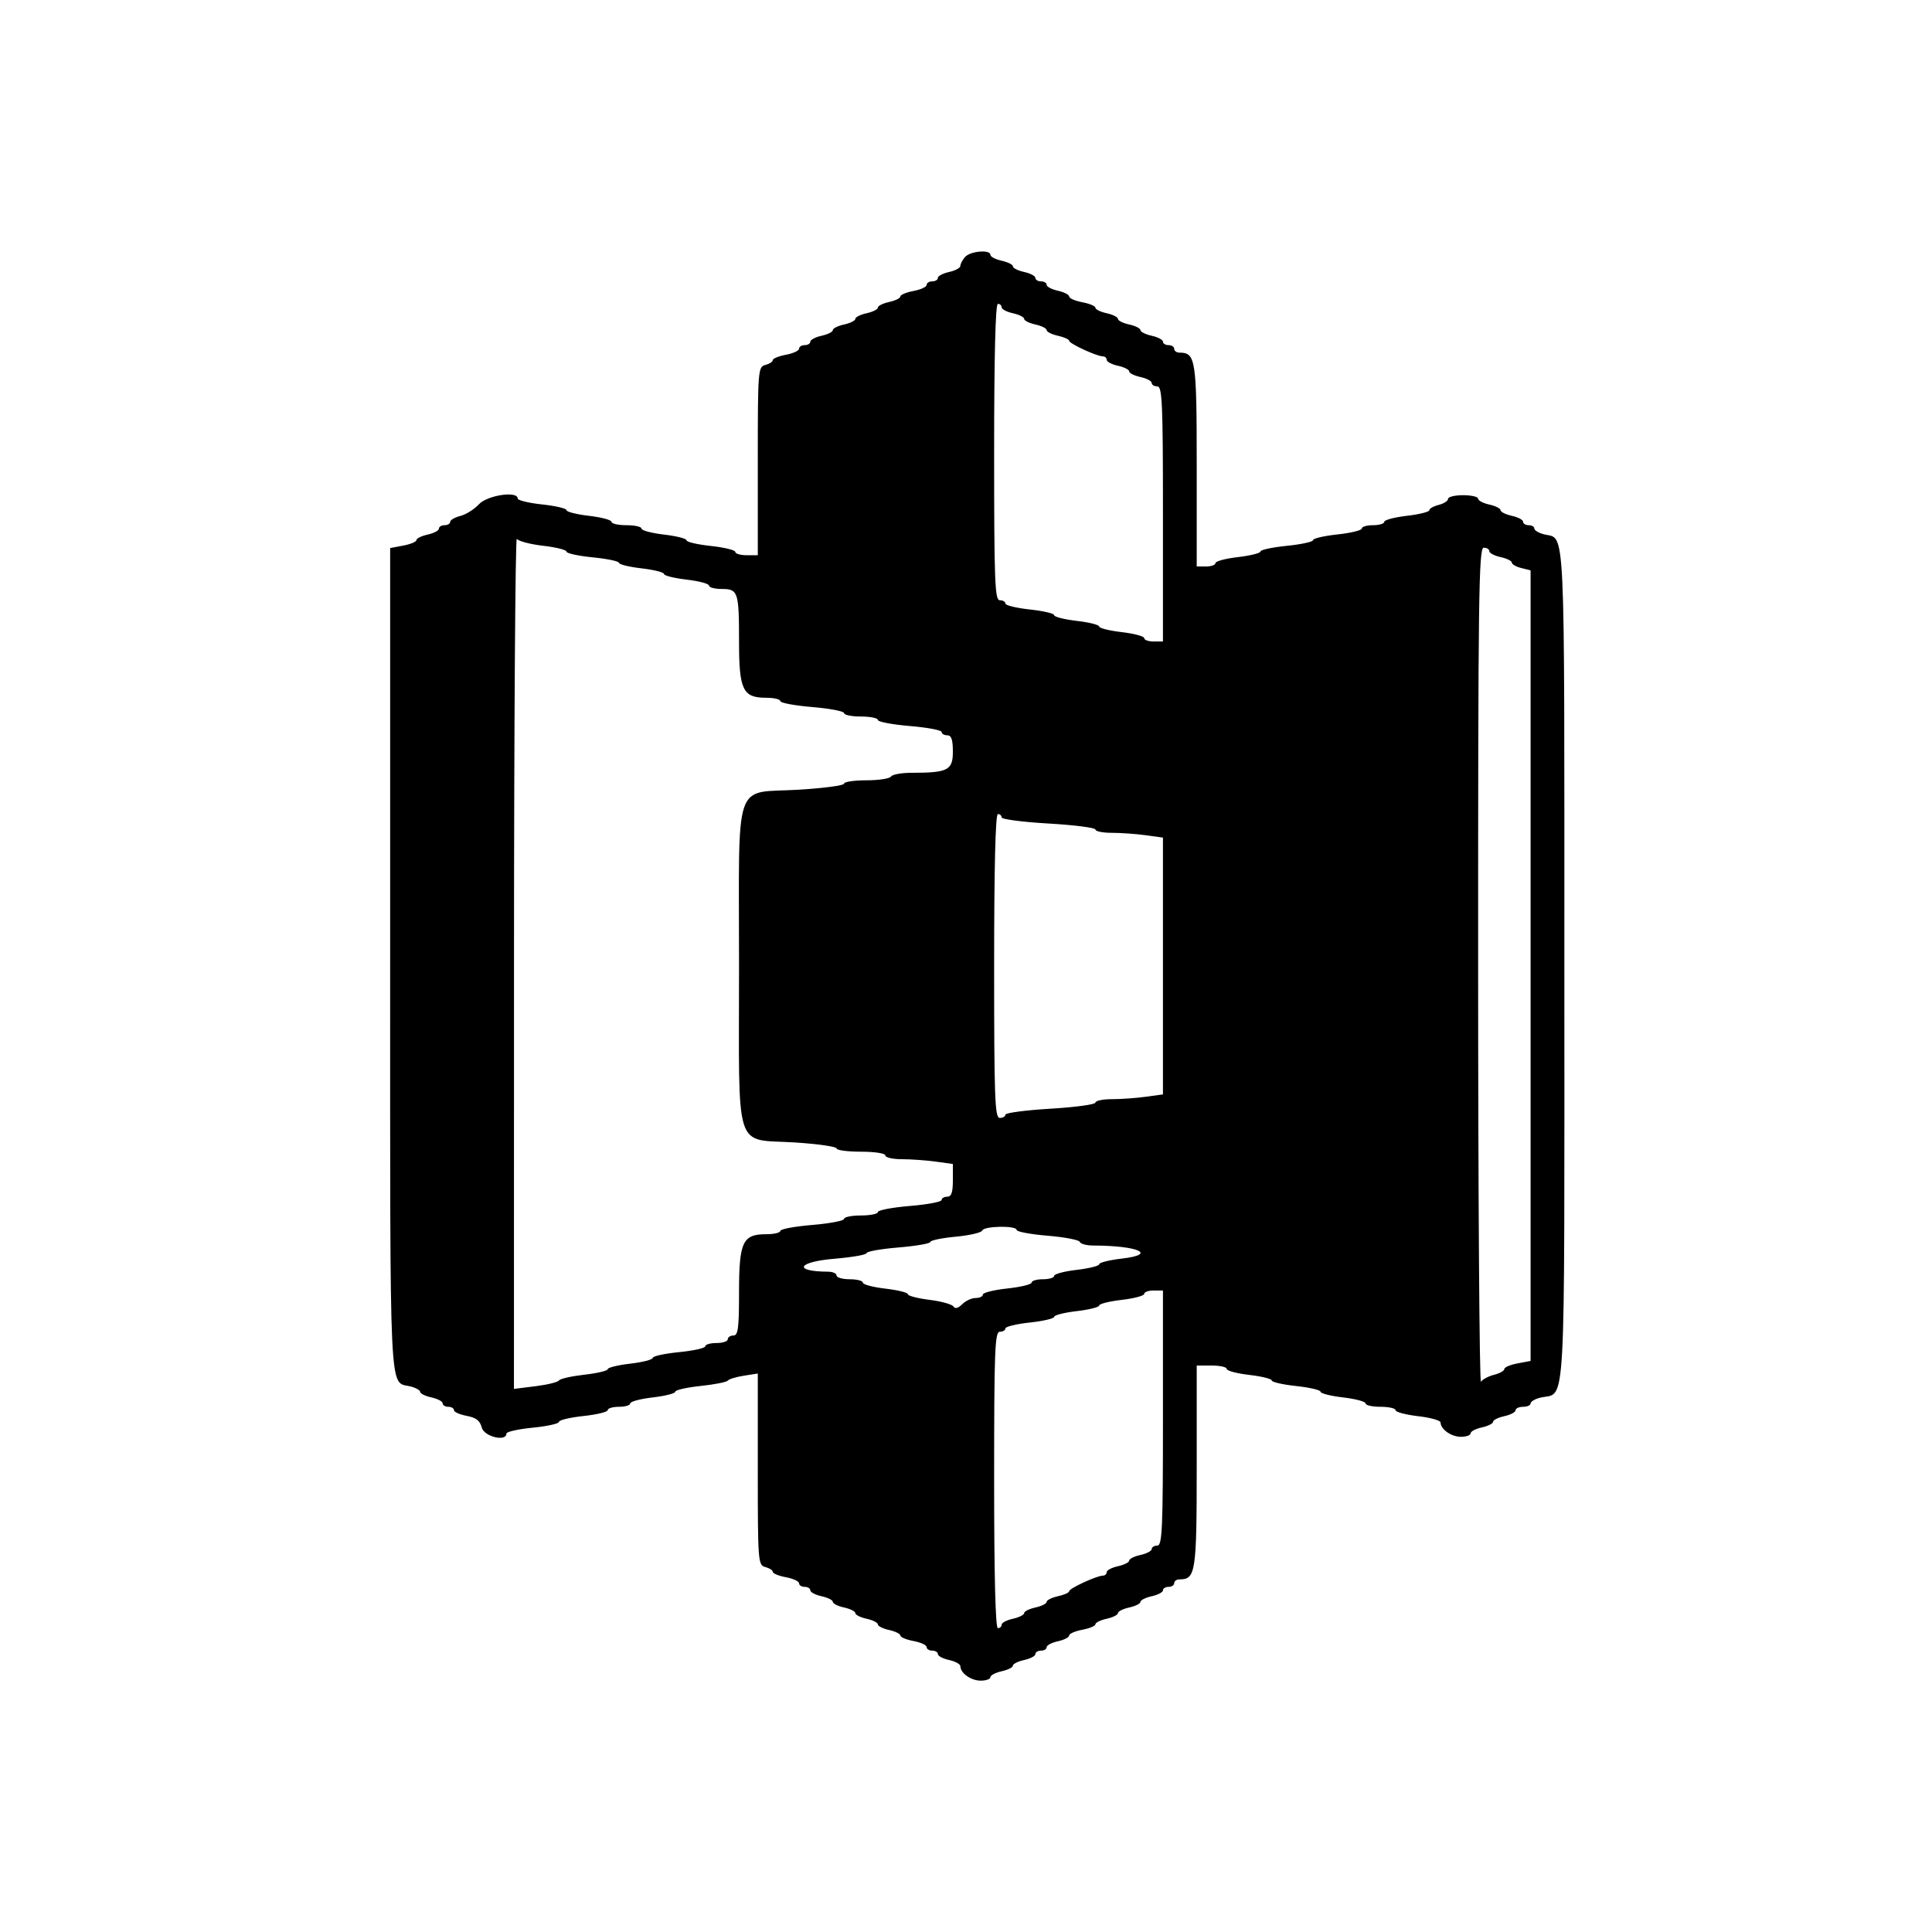 <svg id="svg" version="1.1" width="515" height="515" xmlns="http://www.w3.org/2000/svg" xmlns:xlink="http://www.w3.org/1999/xlink" style="display: block;"><g id="svgg"><path id="path0" d="M257.250 68.496 C 256.563 69.277,256.000 70.349,256.000 70.878 C 256.000 71.408,254.650 72.138,253.000 72.500 C 251.350 72.862,250.000 73.573,250.000 74.079 C 250.000 74.586,249.325 75.000,248.500 75.000 C 247.675 75.000,247.000 75.430,247.000 75.955 C 247.000 76.480,245.425 77.205,243.500 77.566 C 241.575 77.927,240.000 78.587,240.000 79.032 C 240.000 79.477,238.650 80.138,237.000 80.500 C 235.350 80.862,234.000 81.537,234.000 82.000 C 234.000 82.463,232.650 83.138,231.000 83.500 C 229.350 83.862,228.000 84.537,228.000 85.000 C 228.000 85.463,226.650 86.138,225.000 86.500 C 223.350 86.862,222.000 87.537,222.000 88.000 C 222.000 88.463,220.650 89.138,219.000 89.500 C 217.350 89.862,216.000 90.573,216.000 91.079 C 216.000 91.586,215.325 92.000,214.500 92.000 C 213.675 92.000,213.000 92.430,213.000 92.955 C 213.000 93.480,211.425 94.205,209.500 94.566 C 207.575 94.927,206.000 95.570,206.000 95.995 C 206.000 96.419,205.100 97.002,204.000 97.290 C 202.067 97.795,202.000 98.654,202.000 122.906 L 202.000 148.000 199.000 148.000 C 197.350 148.000,196.000 147.602,196.000 147.116 C 196.000 146.631,193.075 145.920,189.500 145.537 C 185.925 145.154,183.000 144.471,183.000 144.019 C 183.000 143.566,180.300 142.883,177.000 142.500 C 173.700 142.117,171.000 141.398,171.000 140.902 C 171.000 140.406,169.200 140.000,167.000 140.000 C 164.800 140.000,163.000 139.594,163.000 139.098 C 163.000 138.602,160.300 137.883,157.000 137.500 C 153.700 137.117,151.000 136.434,151.000 135.981 C 151.000 135.529,148.075 134.846,144.500 134.463 C 140.925 134.080,138.000 133.369,138.000 132.884 C 138.000 130.791,129.903 132.001,127.652 134.431 C 126.413 135.768,124.184 137.167,122.699 137.539 C 121.215 137.912,120.000 138.618,120.000 139.108 C 120.000 139.599,119.325 140.000,118.500 140.000 C 117.675 140.000,117.000 140.414,117.000 140.921 C 117.000 141.427,115.650 142.138,114.000 142.500 C 112.350 142.862,111.000 143.523,111.000 143.968 C 111.000 144.413,109.425 145.073,107.500 145.434 L 104.000 146.091 104.000 256.117 C 104.000 375.344,103.658 368.123,109.379 369.559 C 110.821 369.921,112.000 370.582,112.000 371.029 C 112.000 371.476,113.350 372.138,115.000 372.500 C 116.650 372.862,118.000 373.573,118.000 374.079 C 118.000 374.586,118.675 375.000,119.500 375.000 C 120.325 375.000,121.000 375.400,121.000 375.889 C 121.000 376.377,122.529 377.064,124.398 377.415 C 126.913 377.887,127.958 378.696,128.417 380.526 C 129.026 382.951,135.000 384.406,135.000 382.129 C 135.000 381.650,138.150 380.948,142.000 380.569 C 145.850 380.189,149.000 379.492,149.000 379.019 C 149.000 378.546,151.925 377.846,155.500 377.463 C 159.075 377.080,162.000 376.369,162.000 375.884 C 162.000 375.398,163.350 375.000,165.000 375.000 C 166.650 375.000,168.000 374.594,168.000 374.098 C 168.000 373.602,170.700 372.883,174.000 372.500 C 177.300 372.117,180.000 371.434,180.000 370.981 C 180.000 370.529,183.037 369.839,186.750 369.447 C 190.463 369.055,193.725 368.414,194.000 368.022 C 194.275 367.630,196.188 367.043,198.250 366.718 L 202.000 366.126 202.000 391.656 C 202.000 416.346,202.066 417.204,204.000 417.710 C 205.100 417.998,206.000 418.581,206.000 419.005 C 206.000 419.430,207.575 420.073,209.500 420.434 C 211.425 420.795,213.000 421.520,213.000 422.045 C 213.000 422.570,213.675 423.000,214.500 423.000 C 215.325 423.000,216.000 423.414,216.000 423.921 C 216.000 424.427,217.350 425.138,219.000 425.500 C 220.650 425.862,222.000 426.537,222.000 427.000 C 222.000 427.463,223.350 428.138,225.000 428.500 C 226.650 428.862,228.000 429.537,228.000 430.000 C 228.000 430.463,229.350 431.138,231.000 431.500 C 232.650 431.862,234.000 432.537,234.000 433.000 C 234.000 433.463,235.350 434.138,237.000 434.500 C 238.650 434.862,240.000 435.523,240.000 435.968 C 240.000 436.413,241.575 437.073,243.500 437.434 C 245.425 437.795,247.000 438.520,247.000 439.045 C 247.000 439.570,247.675 440.000,248.500 440.000 C 249.325 440.000,250.000 440.414,250.000 440.921 C 250.000 441.427,251.350 442.138,253.000 442.500 C 254.650 442.862,256.000 443.605,256.000 444.151 C 256.000 445.988,258.838 448.000,261.429 448.000 C 262.843 448.000,264.000 447.586,264.000 447.079 C 264.000 446.573,265.350 445.862,267.000 445.500 C 268.650 445.138,270.000 444.463,270.000 444.000 C 270.000 443.537,271.350 442.862,273.000 442.500 C 274.650 442.138,276.000 441.427,276.000 440.921 C 276.000 440.414,276.675 440.000,277.500 440.000 C 278.325 440.000,279.000 439.586,279.000 439.079 C 279.000 438.573,280.350 437.862,282.000 437.500 C 283.650 437.138,285.000 436.447,285.000 435.966 C 285.000 435.484,286.575 434.795,288.500 434.434 C 290.425 434.073,292.000 433.413,292.000 432.968 C 292.000 432.523,293.350 431.862,295.000 431.500 C 296.650 431.138,298.000 430.463,298.000 430.000 C 298.000 429.537,299.350 428.862,301.000 428.500 C 302.650 428.138,304.000 427.463,304.000 427.000 C 304.000 426.537,305.350 425.862,307.000 425.500 C 308.650 425.138,310.000 424.427,310.000 423.921 C 310.000 423.414,310.675 423.000,311.500 423.000 C 312.325 423.000,313.000 422.550,313.000 422.000 C 313.000 421.450,313.643 421.000,314.429 421.000 C 318.723 421.000,319.000 419.179,319.000 390.929 L 319.000 364.000 323.000 364.000 C 325.200 364.000,327.000 364.406,327.000 364.902 C 327.000 365.398,329.700 366.117,333.000 366.500 C 336.300 366.883,339.000 367.550,339.000 367.982 C 339.000 368.414,341.925 369.080,345.500 369.463 C 349.075 369.846,352.000 370.529,352.000 370.981 C 352.000 371.434,354.700 372.117,358.000 372.500 C 361.300 372.883,364.000 373.602,364.000 374.098 C 364.000 374.594,365.800 375.000,368.000 375.000 C 370.200 375.000,372.000 375.406,372.000 375.902 C 372.000 376.398,374.700 377.117,378.000 377.500 C 381.300 377.883,384.000 378.634,384.000 379.170 C 384.000 380.990,386.849 383.000,389.429 383.000 C 390.843 383.000,392.000 382.586,392.000 382.079 C 392.000 381.573,393.350 380.862,395.000 380.500 C 396.650 380.138,398.000 379.463,398.000 379.000 C 398.000 378.537,399.350 377.862,401.000 377.500 C 402.650 377.138,404.000 376.427,404.000 375.921 C 404.000 375.414,404.900 375.000,406.000 375.000 C 407.100 375.000,408.000 374.599,408.000 374.108 C 408.000 373.618,409.136 372.932,410.525 372.583 C 417.557 370.818,417.000 380.761,417.000 256.929 C 417.000 136.566,417.344 143.877,411.621 142.441 C 410.179 142.079,409.000 141.382,409.000 140.892 C 409.000 140.401,408.325 140.000,407.500 140.000 C 406.675 140.000,406.000 139.586,406.000 139.079 C 406.000 138.573,404.650 137.862,403.000 137.500 C 401.350 137.138,400.000 136.463,400.000 136.000 C 400.000 135.537,398.650 134.862,397.000 134.500 C 395.350 134.138,394.000 133.427,394.000 132.921 C 394.000 132.414,392.200 132.000,390.000 132.000 C 387.800 132.000,386.000 132.441,386.000 132.981 C 386.000 133.520,384.875 134.244,383.500 134.589 C 382.125 134.934,381.000 135.574,381.000 136.010 C 381.000 136.447,378.300 137.117,375.000 137.500 C 371.700 137.883,369.000 138.602,369.000 139.098 C 369.000 139.594,367.650 140.000,366.000 140.000 C 364.350 140.000,363.000 140.398,363.000 140.884 C 363.000 141.369,360.075 142.080,356.500 142.463 C 352.925 142.846,350.000 143.528,350.000 143.978 C 350.000 144.429,346.850 145.113,343.000 145.500 C 339.150 145.887,336.000 146.563,336.000 147.003 C 336.000 147.443,333.300 148.117,330.000 148.500 C 326.700 148.883,324.000 149.602,324.000 150.098 C 324.000 150.594,322.875 151.000,321.500 151.000 L 319.000 151.000 319.000 124.071 C 319.000 95.821,318.723 94.000,314.429 94.000 C 313.643 94.000,313.000 93.550,313.000 93.000 C 313.000 92.450,312.325 92.000,311.500 92.000 C 310.675 92.000,310.000 91.586,310.000 91.079 C 310.000 90.573,308.650 89.862,307.000 89.500 C 305.350 89.138,304.000 88.463,304.000 88.000 C 304.000 87.537,302.650 86.862,301.000 86.500 C 299.350 86.138,298.000 85.463,298.000 85.000 C 298.000 84.537,296.650 83.862,295.000 83.500 C 293.350 83.138,292.000 82.477,292.000 82.032 C 292.000 81.587,290.425 80.927,288.500 80.566 C 286.575 80.205,285.000 79.516,285.000 79.034 C 285.000 78.553,283.650 77.862,282.000 77.500 C 280.350 77.138,279.000 76.427,279.000 75.921 C 279.000 75.414,278.325 75.000,277.500 75.000 C 276.675 75.000,276.000 74.586,276.000 74.079 C 276.000 73.573,274.650 72.862,273.000 72.500 C 271.350 72.138,270.000 71.463,270.000 71.000 C 270.000 70.537,268.650 69.862,267.000 69.500 C 265.350 69.138,264.000 68.427,264.000 67.921 C 264.000 66.466,258.634 66.924,257.250 68.496 M267.000 81.921 C 267.000 82.427,268.350 83.138,270.000 83.500 C 271.650 83.862,273.000 84.537,273.000 85.000 C 273.000 85.463,274.350 86.138,276.000 86.500 C 277.650 86.862,279.000 87.537,279.000 88.000 C 279.000 88.463,280.350 89.138,282.000 89.500 C 283.650 89.862,285.000 90.467,285.000 90.844 C 285.000 91.588,292.393 95.000,294.007 95.000 C 294.553 95.000,295.000 95.414,295.000 95.921 C 295.000 96.427,296.350 97.138,298.000 97.500 C 299.650 97.862,301.000 98.537,301.000 99.000 C 301.000 99.463,302.350 100.138,304.000 100.500 C 305.650 100.862,307.000 101.573,307.000 102.079 C 307.000 102.586,307.675 103.000,308.500 103.000 C 309.804 103.000,310.000 107.444,310.000 137.000 L 310.000 171.000 307.500 171.000 C 306.125 171.000,305.000 170.594,305.000 170.098 C 305.000 169.602,302.300 168.883,299.000 168.500 C 295.700 168.117,293.000 167.442,293.000 167.000 C 293.000 166.558,290.300 165.883,287.000 165.500 C 283.700 165.117,281.000 164.434,281.000 163.981 C 281.000 163.529,278.075 162.846,274.500 162.463 C 270.925 162.080,268.000 161.369,268.000 160.884 C 268.000 160.398,267.325 160.000,266.500 160.000 C 265.192 160.000,265.000 154.944,265.000 120.500 C 265.000 94.833,265.350 81.000,266.000 81.000 C 266.550 81.000,267.000 81.414,267.000 81.921 M144.750 145.478 C 148.188 145.873,151.000 146.575,151.000 147.038 C 151.000 147.500,154.150 148.189,158.000 148.569 C 161.850 148.948,165.000 149.606,165.000 150.031 C 165.000 150.456,167.700 151.117,171.000 151.500 C 174.300 151.883,177.000 152.558,177.000 153.000 C 177.000 153.442,179.700 154.117,183.000 154.500 C 186.300 154.883,189.000 155.602,189.000 156.098 C 189.000 156.594,190.527 157.000,192.393 157.000 C 196.756 157.000,197.000 157.745,197.000 171.070 C 197.000 183.901,198.015 186.000,204.222 186.000 C 206.300 186.000,208.000 186.397,208.000 186.882 C 208.000 187.367,211.825 188.082,216.500 188.471 C 221.175 188.861,225.000 189.589,225.000 190.090 C 225.000 190.590,227.025 191.000,229.500 191.000 C 231.975 191.000,234.000 191.410,234.000 191.910 C 234.000 192.411,237.825 193.139,242.500 193.529 C 247.175 193.918,251.000 194.633,251.000 195.118 C 251.000 195.603,251.675 196.000,252.500 196.000 C 253.605 196.000,254.000 197.153,254.000 200.375 C 254.000 205.321,252.663 206.000,242.934 206.000 C 240.285 206.000,237.840 206.450,237.500 207.000 C 237.160 207.550,234.209 208.000,230.941 208.000 C 227.673 208.000,225.000 208.400,225.000 208.889 C 225.000 209.379,219.547 210.107,212.882 210.507 C 195.297 211.564,197.000 206.526,197.000 257.500 C 197.000 308.296,195.471 303.473,211.910 304.539 C 218.009 304.934,223.000 305.649,223.000 306.129 C 223.000 306.608,225.925 307.000,229.500 307.000 C 233.167 307.000,236.000 307.436,236.000 308.000 C 236.000 308.550,237.962 309.000,240.360 309.000 C 242.759 309.000,246.809 309.286,249.360 309.636 L 254.000 310.272 254.000 314.636 C 254.000 317.848,253.604 319.000,252.500 319.000 C 251.675 319.000,251.000 319.397,251.000 319.882 C 251.000 320.367,247.175 321.082,242.500 321.471 C 237.825 321.861,234.000 322.589,234.000 323.090 C 234.000 323.590,231.975 324.000,229.500 324.000 C 227.025 324.000,225.000 324.410,225.000 324.910 C 225.000 325.411,221.175 326.139,216.500 326.529 C 211.825 326.918,208.000 327.633,208.000 328.118 C 208.000 328.603,206.300 329.000,204.222 329.000 C 197.952 329.000,197.000 331.044,197.000 344.511 C 197.000 354.057,196.746 356.000,195.500 356.000 C 194.675 356.000,194.000 356.450,194.000 357.000 C 194.000 357.550,192.650 358.000,191.000 358.000 C 189.350 358.000,188.000 358.392,188.000 358.871 C 188.000 359.350,184.850 360.052,181.000 360.431 C 177.150 360.811,174.000 361.500,174.000 361.962 C 174.000 362.425,171.300 363.117,168.000 363.500 C 164.700 363.883,162.000 364.544,162.000 364.969 C 162.000 365.394,159.193 366.059,155.762 366.447 C 152.331 366.836,149.293 367.523,149.012 367.975 C 148.730 368.427,145.912 369.120,142.750 369.514 L 137.000 370.230 137.015 256.365 C 137.024 193.739,137.361 143.008,137.765 143.630 C 138.169 144.251,141.313 145.083,144.750 145.478 M397.000 146.921 C 397.000 147.427,398.350 148.138,400.000 148.500 C 401.650 148.862,403.000 149.524,403.000 149.971 C 403.000 150.418,404.125 151.066,405.500 151.411 L 408.000 152.038 408.000 257.408 L 408.000 362.777 404.500 363.434 C 402.575 363.795,401.000 364.471,401.000 364.937 C 401.000 365.402,399.767 366.093,398.260 366.471 C 396.753 366.849,395.185 367.685,394.775 368.329 C 394.366 368.973,394.024 319.212,394.015 257.750 C 394.002 159.077,394.176 146.000,395.500 146.000 C 396.325 146.000,397.000 146.414,397.000 146.921 M267.000 217.899 C 267.000 218.394,272.625 219.123,279.500 219.520 C 286.375 219.916,292.000 220.636,292.000 221.120 C 292.000 221.604,293.962 222.000,296.360 222.000 C 298.759 222.000,302.809 222.286,305.360 222.636 L 310.000 223.272 310.000 257.500 L 310.000 291.728 305.360 292.364 C 302.809 292.714,298.759 293.000,296.360 293.000 C 293.962 293.000,292.000 293.411,292.000 293.912 C 292.000 294.414,286.600 295.147,280.000 295.541 C 273.400 295.935,268.000 296.649,268.000 297.128 C 268.000 297.608,267.325 298.000,266.500 298.000 C 265.191 298.000,265.000 292.833,265.000 257.500 C 265.000 231.167,265.350 217.000,266.000 217.000 C 266.550 217.000,267.000 217.405,267.000 217.899 M271.000 327.856 C 271.000 328.327,274.712 329.020,279.250 329.396 C 283.788 329.773,287.650 330.512,287.833 331.040 C 288.017 331.568,289.592 332.004,291.333 332.009 C 303.503 332.042,308.639 334.381,299.000 335.500 C 295.700 335.883,293.000 336.558,293.000 337.000 C 293.000 337.442,290.300 338.117,287.000 338.500 C 283.700 338.883,281.000 339.602,281.000 340.098 C 281.000 340.594,279.650 341.000,278.000 341.000 C 276.350 341.000,275.000 341.398,275.000 341.884 C 275.000 342.369,272.075 343.080,268.500 343.463 C 264.925 343.846,262.000 344.573,262.000 345.080 C 262.000 345.586,261.132 346.000,260.071 346.000 C 259.011 346.000,257.395 346.748,256.481 347.662 C 255.397 348.745,254.589 348.955,254.159 348.264 C 253.797 347.680,250.912 346.880,247.750 346.486 C 244.588 346.092,242.000 345.416,242.000 344.983 C 242.000 344.550,239.300 343.883,236.000 343.500 C 232.700 343.117,230.000 342.398,230.000 341.902 C 230.000 341.406,228.425 341.000,226.500 341.000 C 224.575 341.000,223.000 340.550,223.000 340.000 C 223.000 339.450,221.988 338.994,220.750 338.986 C 211.246 338.929,212.548 336.358,222.500 335.529 C 227.175 335.139,231.000 334.464,231.000 334.029 C 231.000 333.593,234.825 332.918,239.500 332.529 C 244.175 332.139,248.000 331.476,248.000 331.055 C 248.000 330.634,251.035 330.006,254.745 329.659 C 258.455 329.313,261.642 328.573,261.828 328.015 C 262.237 326.790,271.000 326.638,271.000 327.856 M310.000 378.000 C 310.000 407.556,309.804 412.000,308.500 412.000 C 307.675 412.000,307.000 412.414,307.000 412.921 C 307.000 413.427,305.650 414.138,304.000 414.500 C 302.350 414.862,301.000 415.537,301.000 416.000 C 301.000 416.463,299.650 417.138,298.000 417.500 C 296.350 417.862,295.000 418.573,295.000 419.079 C 295.000 419.586,294.553 420.000,294.007 420.000 C 292.393 420.000,285.000 423.412,285.000 424.156 C 285.000 424.533,283.650 425.138,282.000 425.500 C 280.350 425.862,279.000 426.537,279.000 427.000 C 279.000 427.463,277.650 428.138,276.000 428.500 C 274.350 428.862,273.000 429.537,273.000 430.000 C 273.000 430.463,271.650 431.138,270.000 431.500 C 268.350 431.862,267.000 432.573,267.000 433.079 C 267.000 433.586,266.550 434.000,266.000 434.000 C 265.350 434.000,265.000 420.167,265.000 394.500 C 265.000 360.056,265.192 355.000,266.500 355.000 C 267.325 355.000,268.000 354.602,268.000 354.116 C 268.000 353.631,270.925 352.920,274.500 352.537 C 278.075 352.154,281.000 351.471,281.000 351.019 C 281.000 350.566,283.700 349.883,287.000 349.500 C 290.300 349.117,293.000 348.442,293.000 348.000 C 293.000 347.558,295.700 346.883,299.000 346.500 C 302.300 346.117,305.000 345.398,305.000 344.902 C 305.000 344.406,306.125 344.000,307.500 344.000 L 310.000 344.000 310.000 378.000 " stroke="none" fill="#000000" fill-rule="evenodd"></path></g></svg>